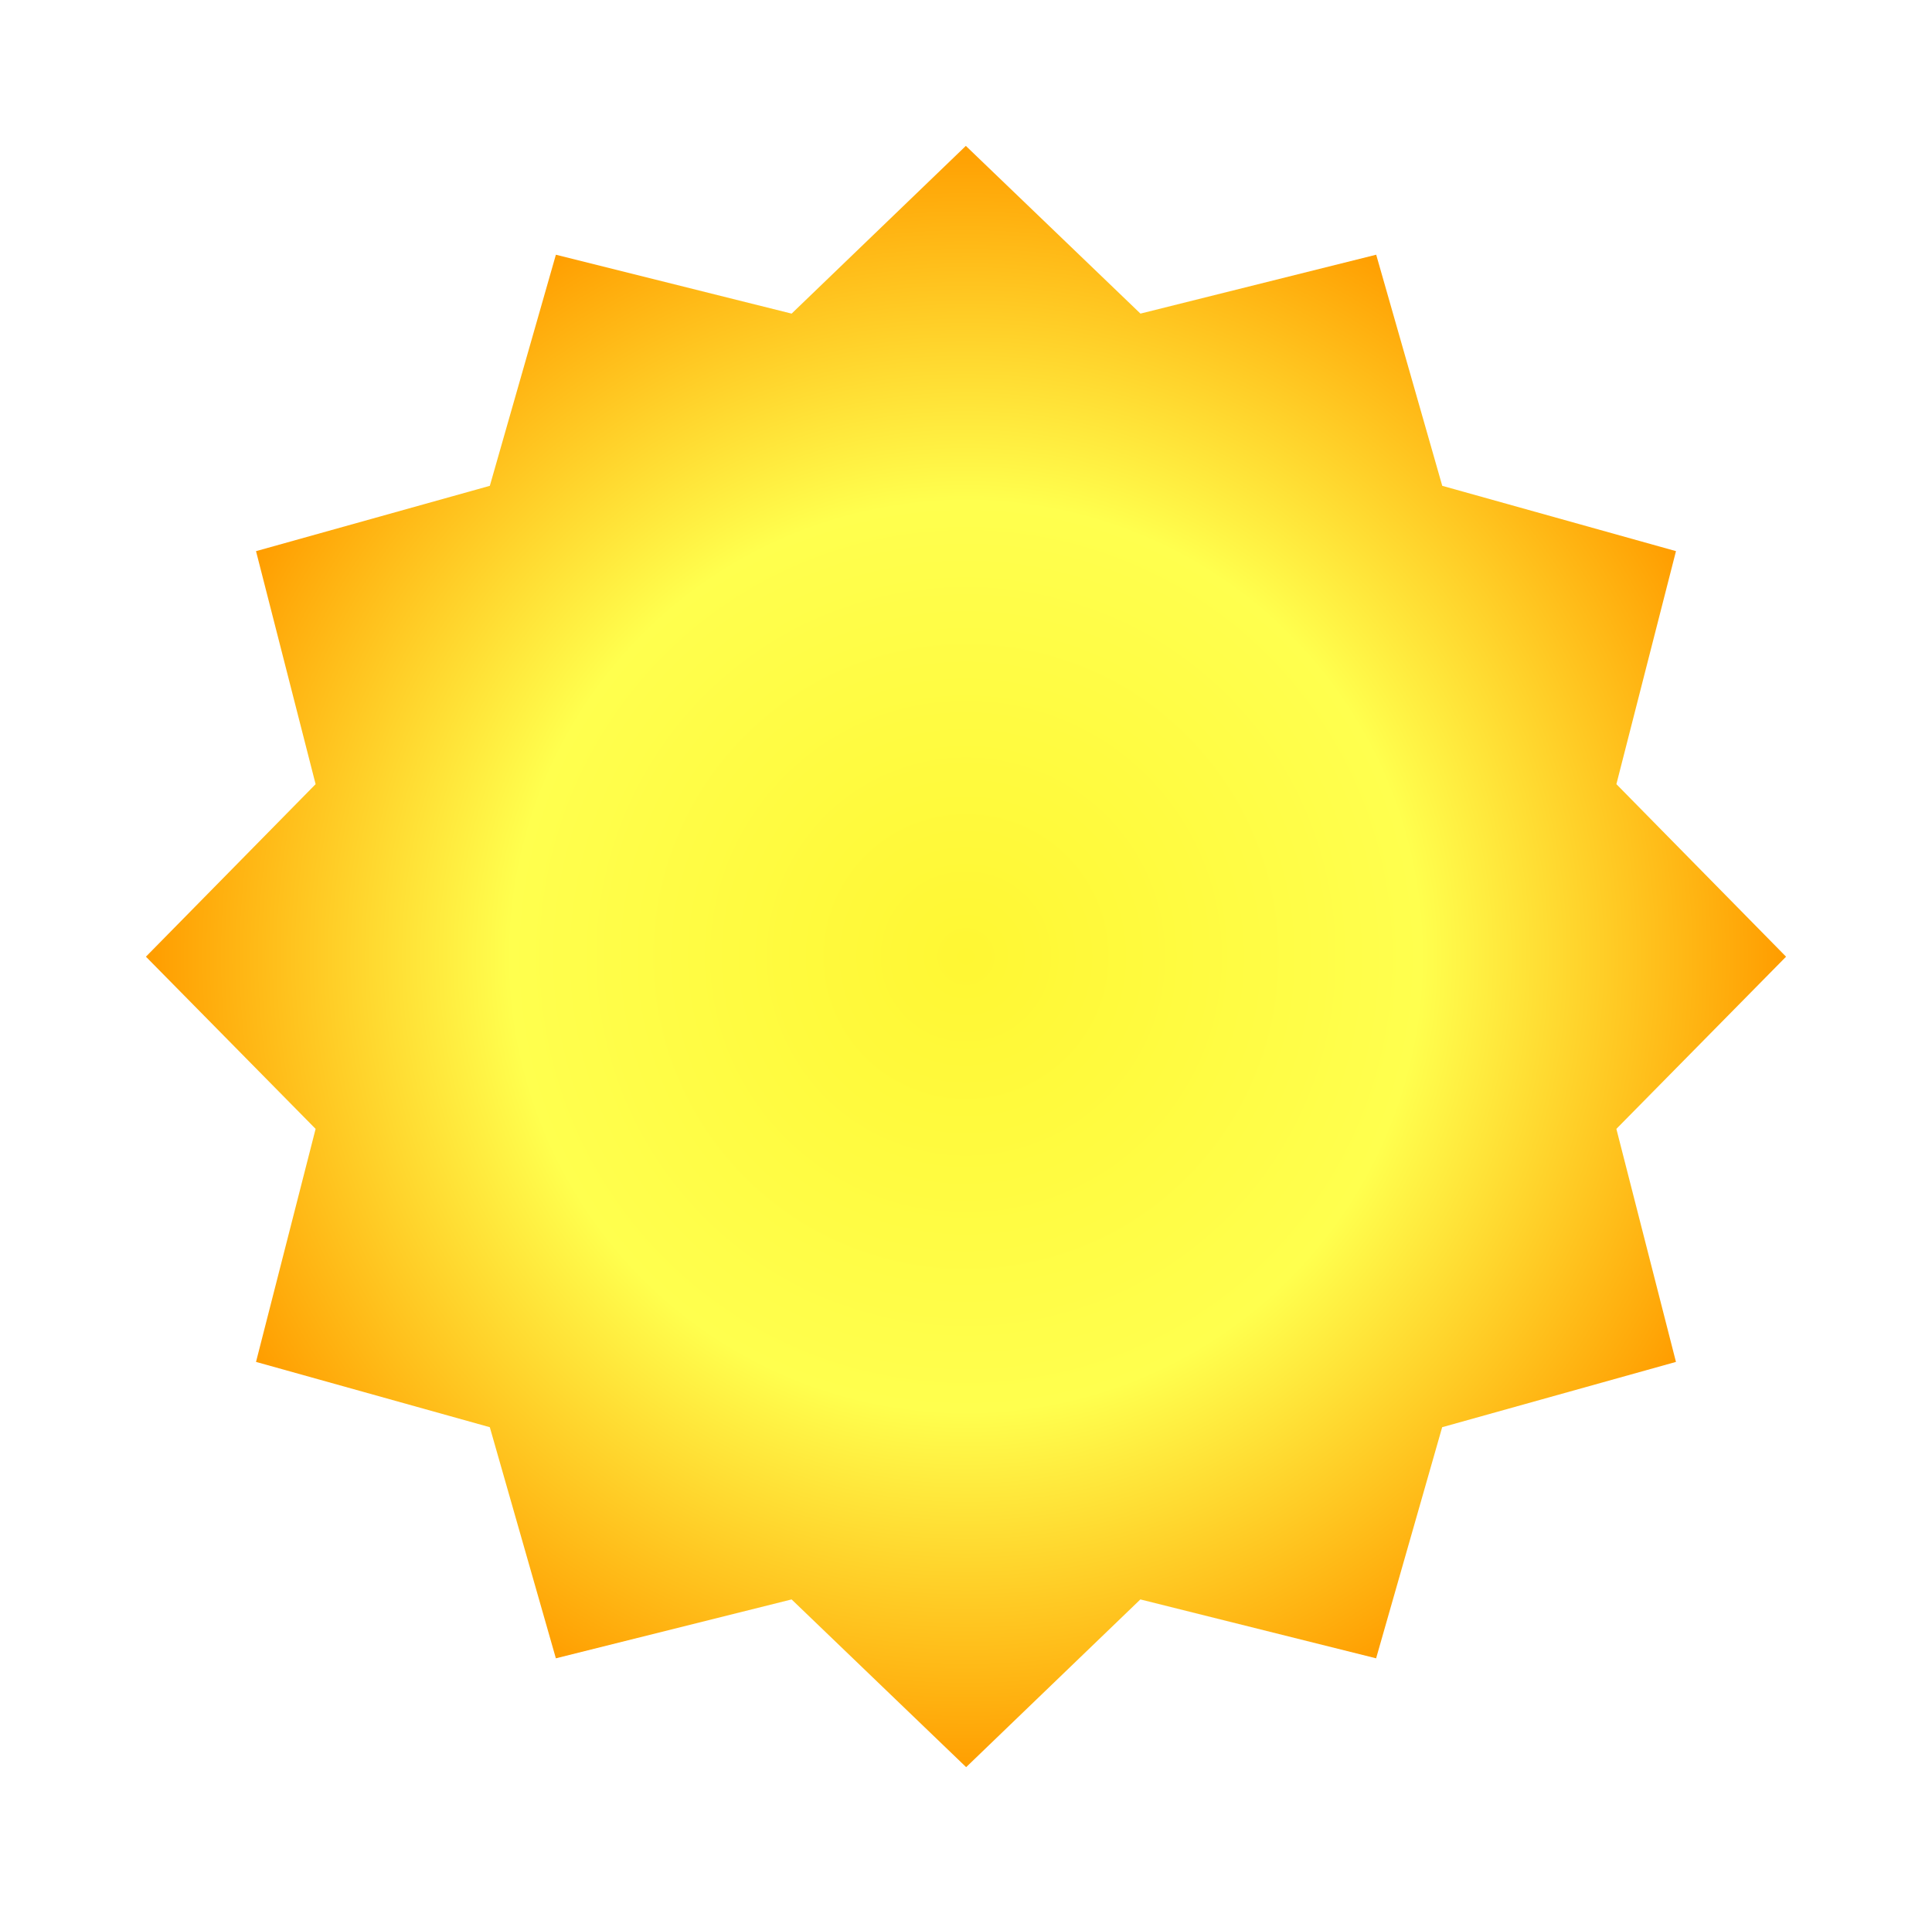 <svg xmlns="http://www.w3.org/2000/svg" xmlns:xlink="http://www.w3.org/1999/xlink" width="119.155" height="118.015" viewBox="0 0 119.155 118.015">
  <defs>
    <radialGradient id="radial-gradient" cx="0.5" cy="0.5" r="0.5" gradientUnits="objectBoundingBox">
      <stop offset="0" stop-color="#fff733"/>
      <stop offset="0.557" stop-color="#ffff4e"/>
      <stop offset="1" stop-color="#ff9d00"/>
    </radialGradient>
    <filter id="Trazado_121" x="0" y="0" width="119.155" height="118.015" filterUnits="userSpaceOnUse">
      <feOffset dy="2" input="SourceAlpha"/>
      <feGaussianBlur stdDeviation="3" result="blur"/>
      <feFlood flood-opacity="0.502"/>
      <feComposite operator="in" in2="blur"/>
      <feComposite in="SourceGraphic"/>
    </filter>
  </defs>
  <g id="Grupo_1223" data-name="Grupo 1223" transform="translate(9 7)">
    <g transform="matrix(1, 0, 0, 1, -9, -7)" filter="url(#Trazado_121)">
      <path id="Trazado_121-2" data-name="Trazado 121" d="M604.04,223.674l3.675-14.375L593.3,205.27l-4.074-14.257-14.539,3.633L563.918,184.3l-10.745,10.347-14.539-3.633L534.56,205.27,520.14,209.3l3.675,14.375L513.35,234.317l10.465,10.623-3.675,14.375,14.419,4.028,4.074,14.257,14.539-3.633,10.765,10.347,10.745-10.347,14.539,3.633,4.074-14.257,14.419-4.028-3.675-14.375,10.465-10.623Z" transform="translate(-504.35 -177.3)" fill="url(#radial-gradient)"/>
    </g>
  </g>
</svg>

